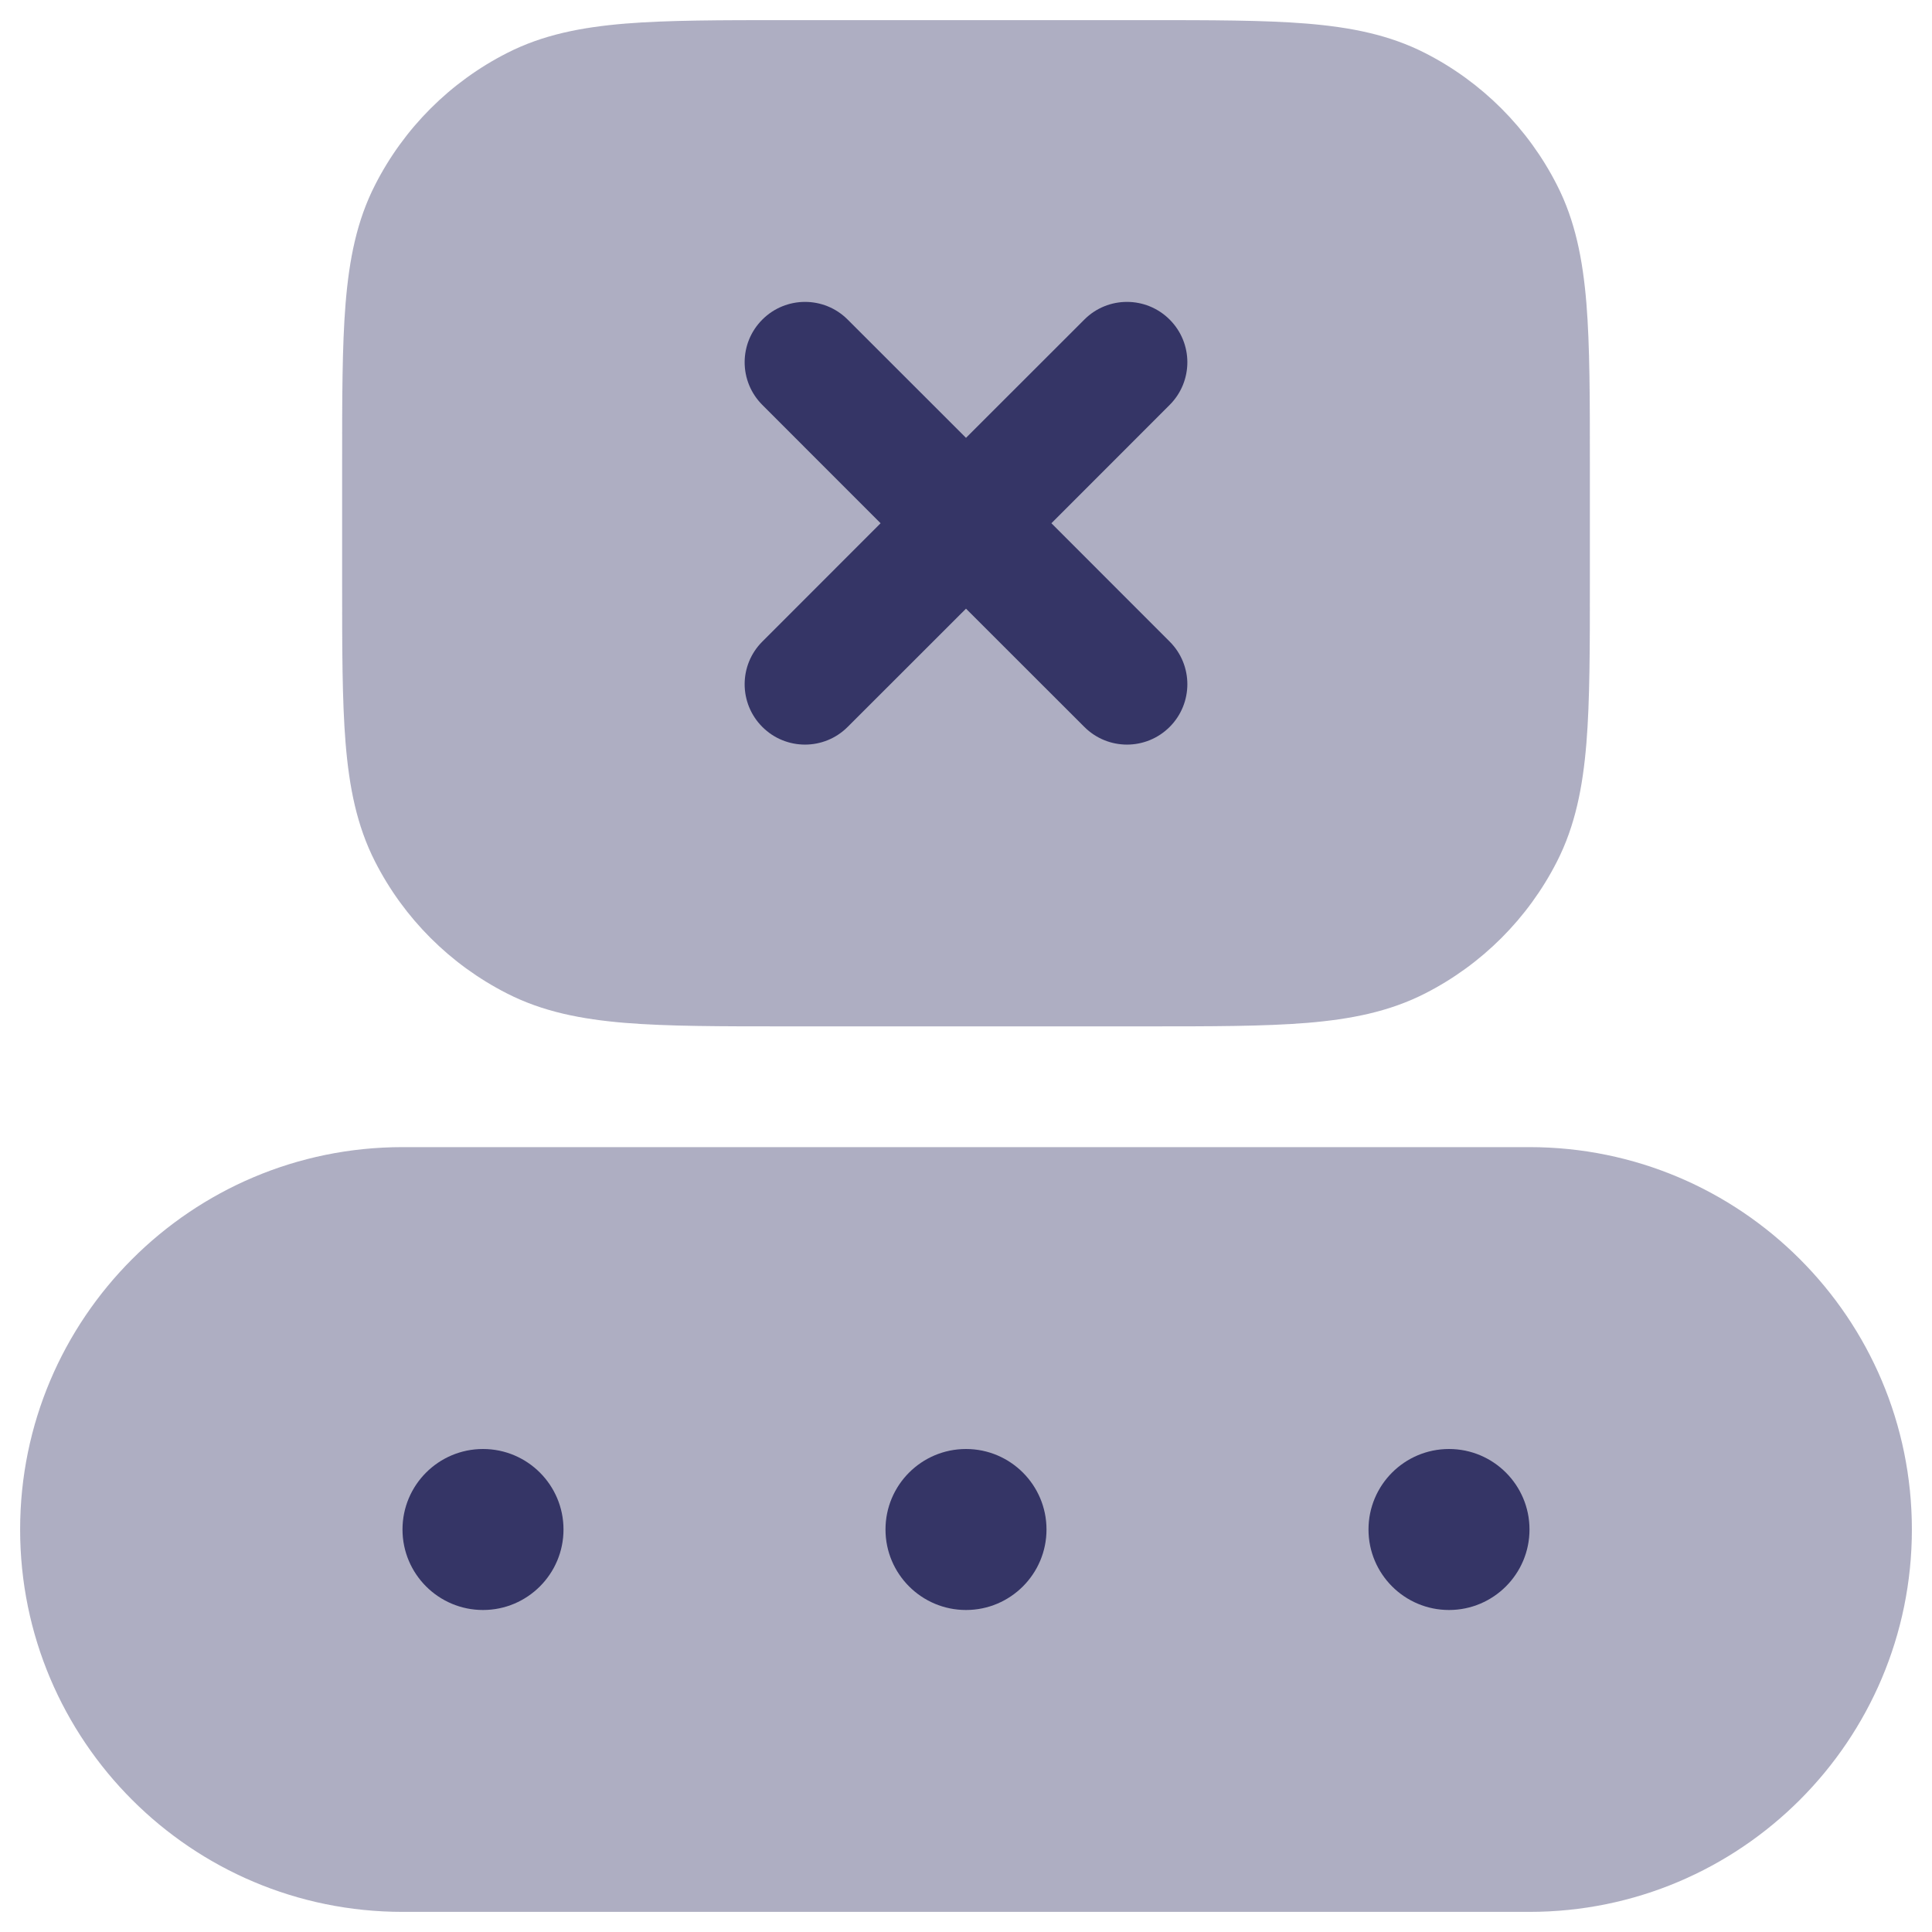 <svg width="24" height="24" viewBox="0 0 24 24" fill="none" xmlns="http://www.w3.org/2000/svg">
<g clip-path="url(#clip0_9001_287899)">
<g opacity="0.4">
<path d="M14.232 0.25H9.768C8.955 0.25 8.299 0.25 7.769 0.293C7.222 0.338 6.742 0.432 6.298 0.659C5.592 1.018 5.018 1.592 4.659 2.298C4.432 2.742 4.338 3.222 4.293 3.769C4.25 4.299 4.25 4.955 4.25 5.768V7.232C4.25 8.045 4.25 8.701 4.293 9.231C4.338 9.778 4.432 10.258 4.659 10.703C5.018 11.408 5.592 11.982 6.298 12.341C6.742 12.568 7.222 12.662 7.769 12.707C8.299 12.75 8.955 12.75 9.768 12.75H14.232C15.045 12.75 15.701 12.75 16.232 12.707C16.778 12.662 17.258 12.568 17.703 12.341C18.408 11.982 18.982 11.408 19.341 10.703C19.568 10.258 19.662 9.778 19.707 9.231C19.75 8.701 19.75 8.045 19.75 7.232V5.768C19.75 4.955 19.75 4.299 19.707 3.769C19.662 3.222 19.568 2.742 19.341 2.298C18.982 1.592 18.408 1.018 17.703 0.659C17.258 0.432 16.778 0.338 16.232 0.293C15.701 0.25 15.045 0.25 14.232 0.25Z" fill="#353566"/>
<path d="M5 14.25C2.377 14.25 0.25 16.377 0.25 19C0.25 21.623 2.377 23.75 5 23.75H19C21.623 23.75 23.75 21.623 23.75 19C23.75 16.377 21.623 14.25 19 14.25H5Z" fill="#353566"/>
</g>
<path d="M9.47 7.97C9.177 8.262 9.177 8.737 9.47 9.03C9.763 9.323 10.237 9.323 10.53 9.03L12 7.561L13.47 9.03C13.763 9.323 14.237 9.323 14.53 9.03C14.823 8.737 14.823 8.262 14.53 7.97L13.061 6.5L14.53 5.03C14.823 4.737 14.823 4.263 14.53 3.97C14.237 3.677 13.762 3.677 13.47 3.97L12 5.439L10.53 3.97C10.238 3.677 9.763 3.677 9.47 3.97C9.177 4.263 9.177 4.737 9.47 5.03L10.939 6.5L9.47 7.97Z" fill="#353566"/>
<path d="M5 19C5 18.448 5.448 18 6 18C6.552 18 7 18.448 7 19C7 19.552 6.552 20 6 20C5.448 20 5 19.552 5 19Z" fill="#353566"/>
<path d="M11 19C11 18.448 11.448 18 12 18C12.552 18 13 18.448 13 19C13 19.552 12.552 20 12 20C11.448 20 11 19.552 11 19Z" fill="#353566"/>
<path d="M18 18C17.448 18 17 18.448 17 19C17 19.552 17.448 20 18 20C18.552 20 19 19.552 19 19C19 18.448 18.552 18 18 18Z" fill="#353566"/>
</g>
<defs>
<clipPath id="clip0_9001_287899">
<rect width="24" height="24" fill="white"/>
</clipPath>
</defs>
</svg>
